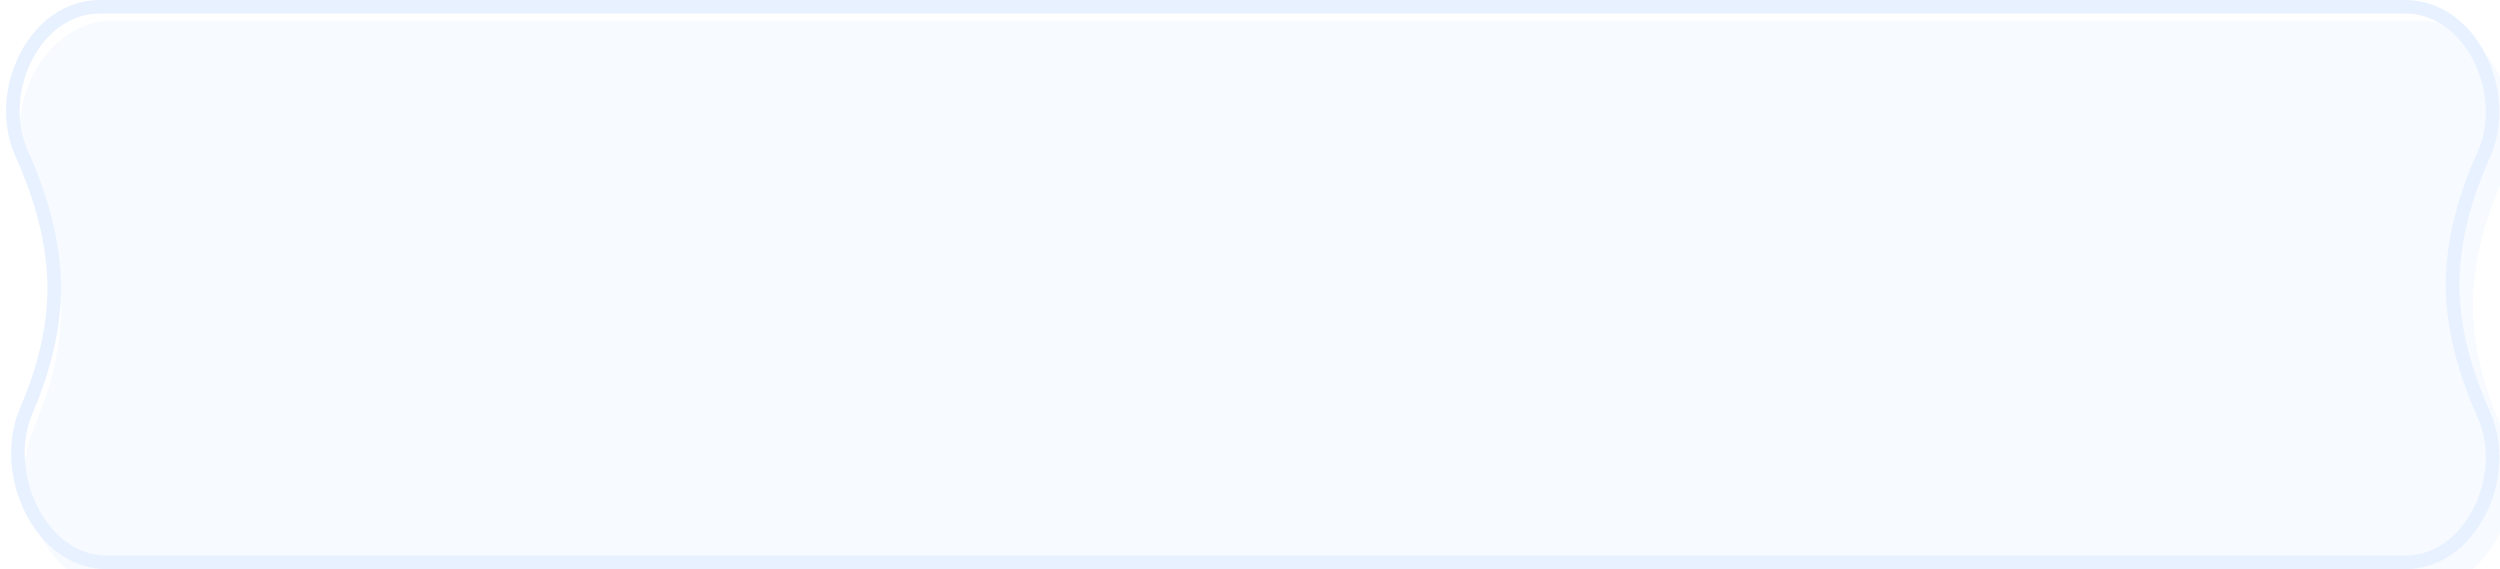 <svg width="369" height="84" viewBox="0 0 369 84" fill="none" xmlns="http://www.w3.org/2000/svg">
<g filter="url(#filter0_i_0_743)">
<path fill-rule="evenodd" clip-rule="evenodd" d="M2.271 23.049C-2.055 13.467 4.24 0 14.753 0H355C365.55 0 371.845 13.577 367.526 23.203C364.899 29.059 363 35.529 363 42C363 48.471 364.899 54.941 367.526 60.797C371.845 70.423 365.55 84 355 84H15.773C5.11 84 -1.259 70.02 2.962 60.228C5.333 54.727 7 48.678 7 42.538C7 35.819 5.003 29.099 2.271 23.049Z" fill="#F7FAFF"/>
</g>
<path d="M3.183 22.637C1.163 18.164 1.608 12.723 3.837 8.389C6.062 4.06 9.97 1 14.753 1H355C359.799 1 363.716 4.084 365.949 8.447C368.184 12.816 368.631 18.297 366.614 22.793C363.952 28.727 362 35.341 362 42C362 48.659 363.952 55.273 366.614 61.207C368.631 65.703 368.184 71.184 365.949 75.553C363.716 79.916 359.799 83 355 83H15.773C10.927 83 6.96 79.826 4.678 75.333C2.393 70.836 1.905 65.206 3.88 60.624C6.287 55.042 8 48.854 8 42.538C8 35.628 5.949 28.763 3.183 22.637Z" stroke="#E8F1FF" stroke-width="2"/>
<defs>
<filter id="filter0_i_0_743" x="0.89" y="0" width="370.014" height="87" filterUnits="userSpaceOnUse" color-interpolation-filters="sRGB">
<feFlood flood-opacity="0" result="BackgroundImageFix"/>
<feBlend mode="normal" in="SourceGraphic" in2="BackgroundImageFix" result="shape"/>
<feColorMatrix in="SourceAlpha" type="matrix" values="0 0 0 0 0 0 0 0 0 0 0 0 0 0 0 0 0 0 127 0" result="hardAlpha"/>
<feOffset dx="2" dy="3"/>
<feGaussianBlur stdDeviation="5"/>
<feComposite in2="hardAlpha" operator="arithmetic" k2="-1" k3="1"/>
<feColorMatrix type="matrix" values="0 0 0 0 0.791 0 0 0 0 0.855 0 0 0 0 0.954 0 0 0 0.2 0"/>
<feBlend mode="normal" in2="shape" result="effect1_innerShadow_0_743"/>
</filter>
</defs>
</svg>
